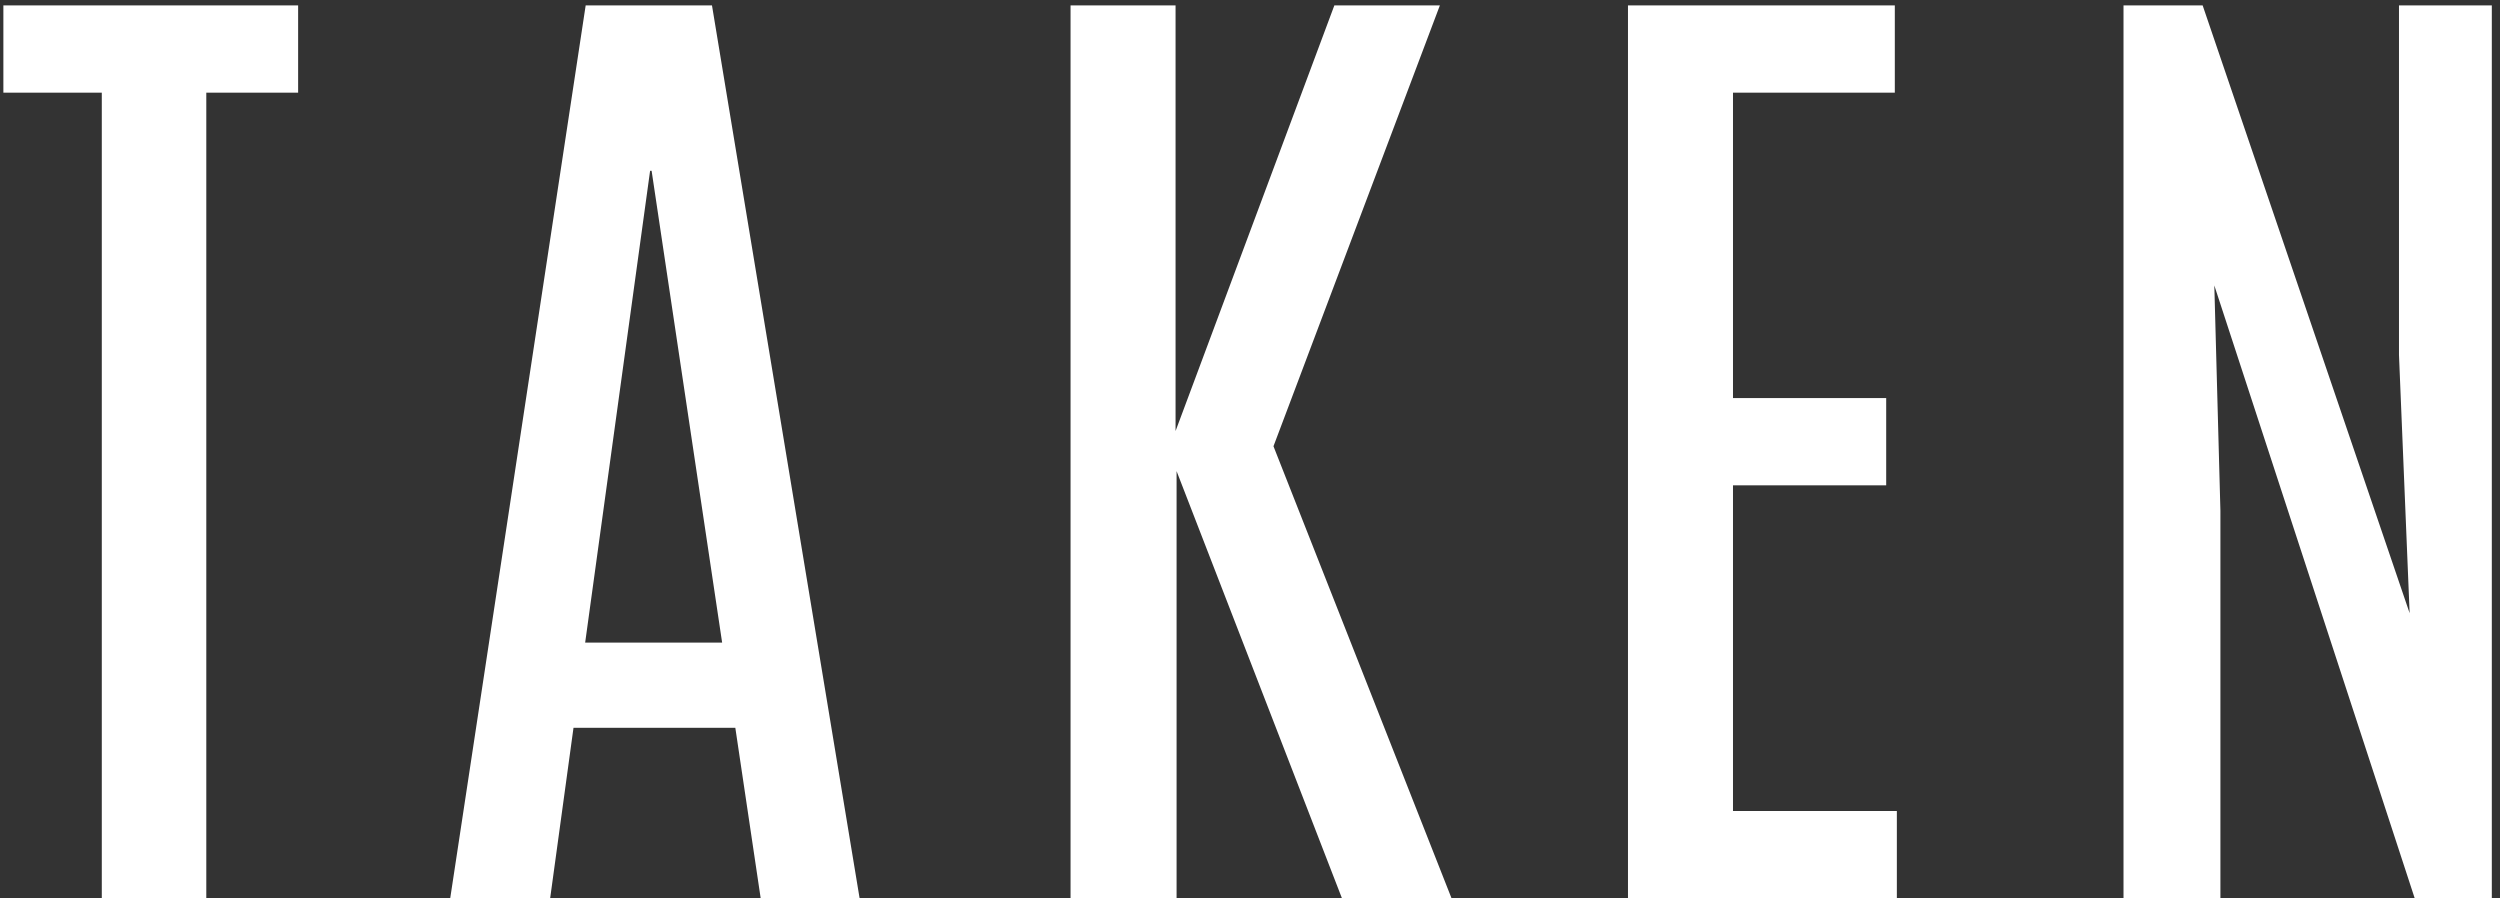 <svg width="231" height="83" viewBox="0 0 231 83" fill="none" xmlns="http://www.w3.org/2000/svg">
<rect x="0" y="0" width="231" height="83" fill="#333333" stroke="none"/>
<path d="M0.312 0.5H27.547V8.562H19.062V83H9.406V8.562H0.312V0.5ZM54.116 0.5H65.787L79.428 83H70.287L67.944 67.25H52.991L50.834 83H41.6L54.116 0.5ZM54.069 59.375H66.725L60.209 15.781H60.069L54.069 59.375ZM123.294 0.5H133.044L117.669 41.234L134.122 83H123.997L108.716 43.531V83H98.919V0.5H108.622V39.828L123.294 0.5ZM150.425 0.5H175.081V8.562H160.128V36.781H174.284V44.844H160.128V74.938H175.269V83H150.425V0.5ZM221.666 0.5H230.244V83H223.119L204.603 26.375L205.166 47.188V83H196.212V0.5H203.525L222.65 56.656L221.666 32.797V0.5Z" fill="white" style="mix-blend-mode:difference"/>
</svg>
